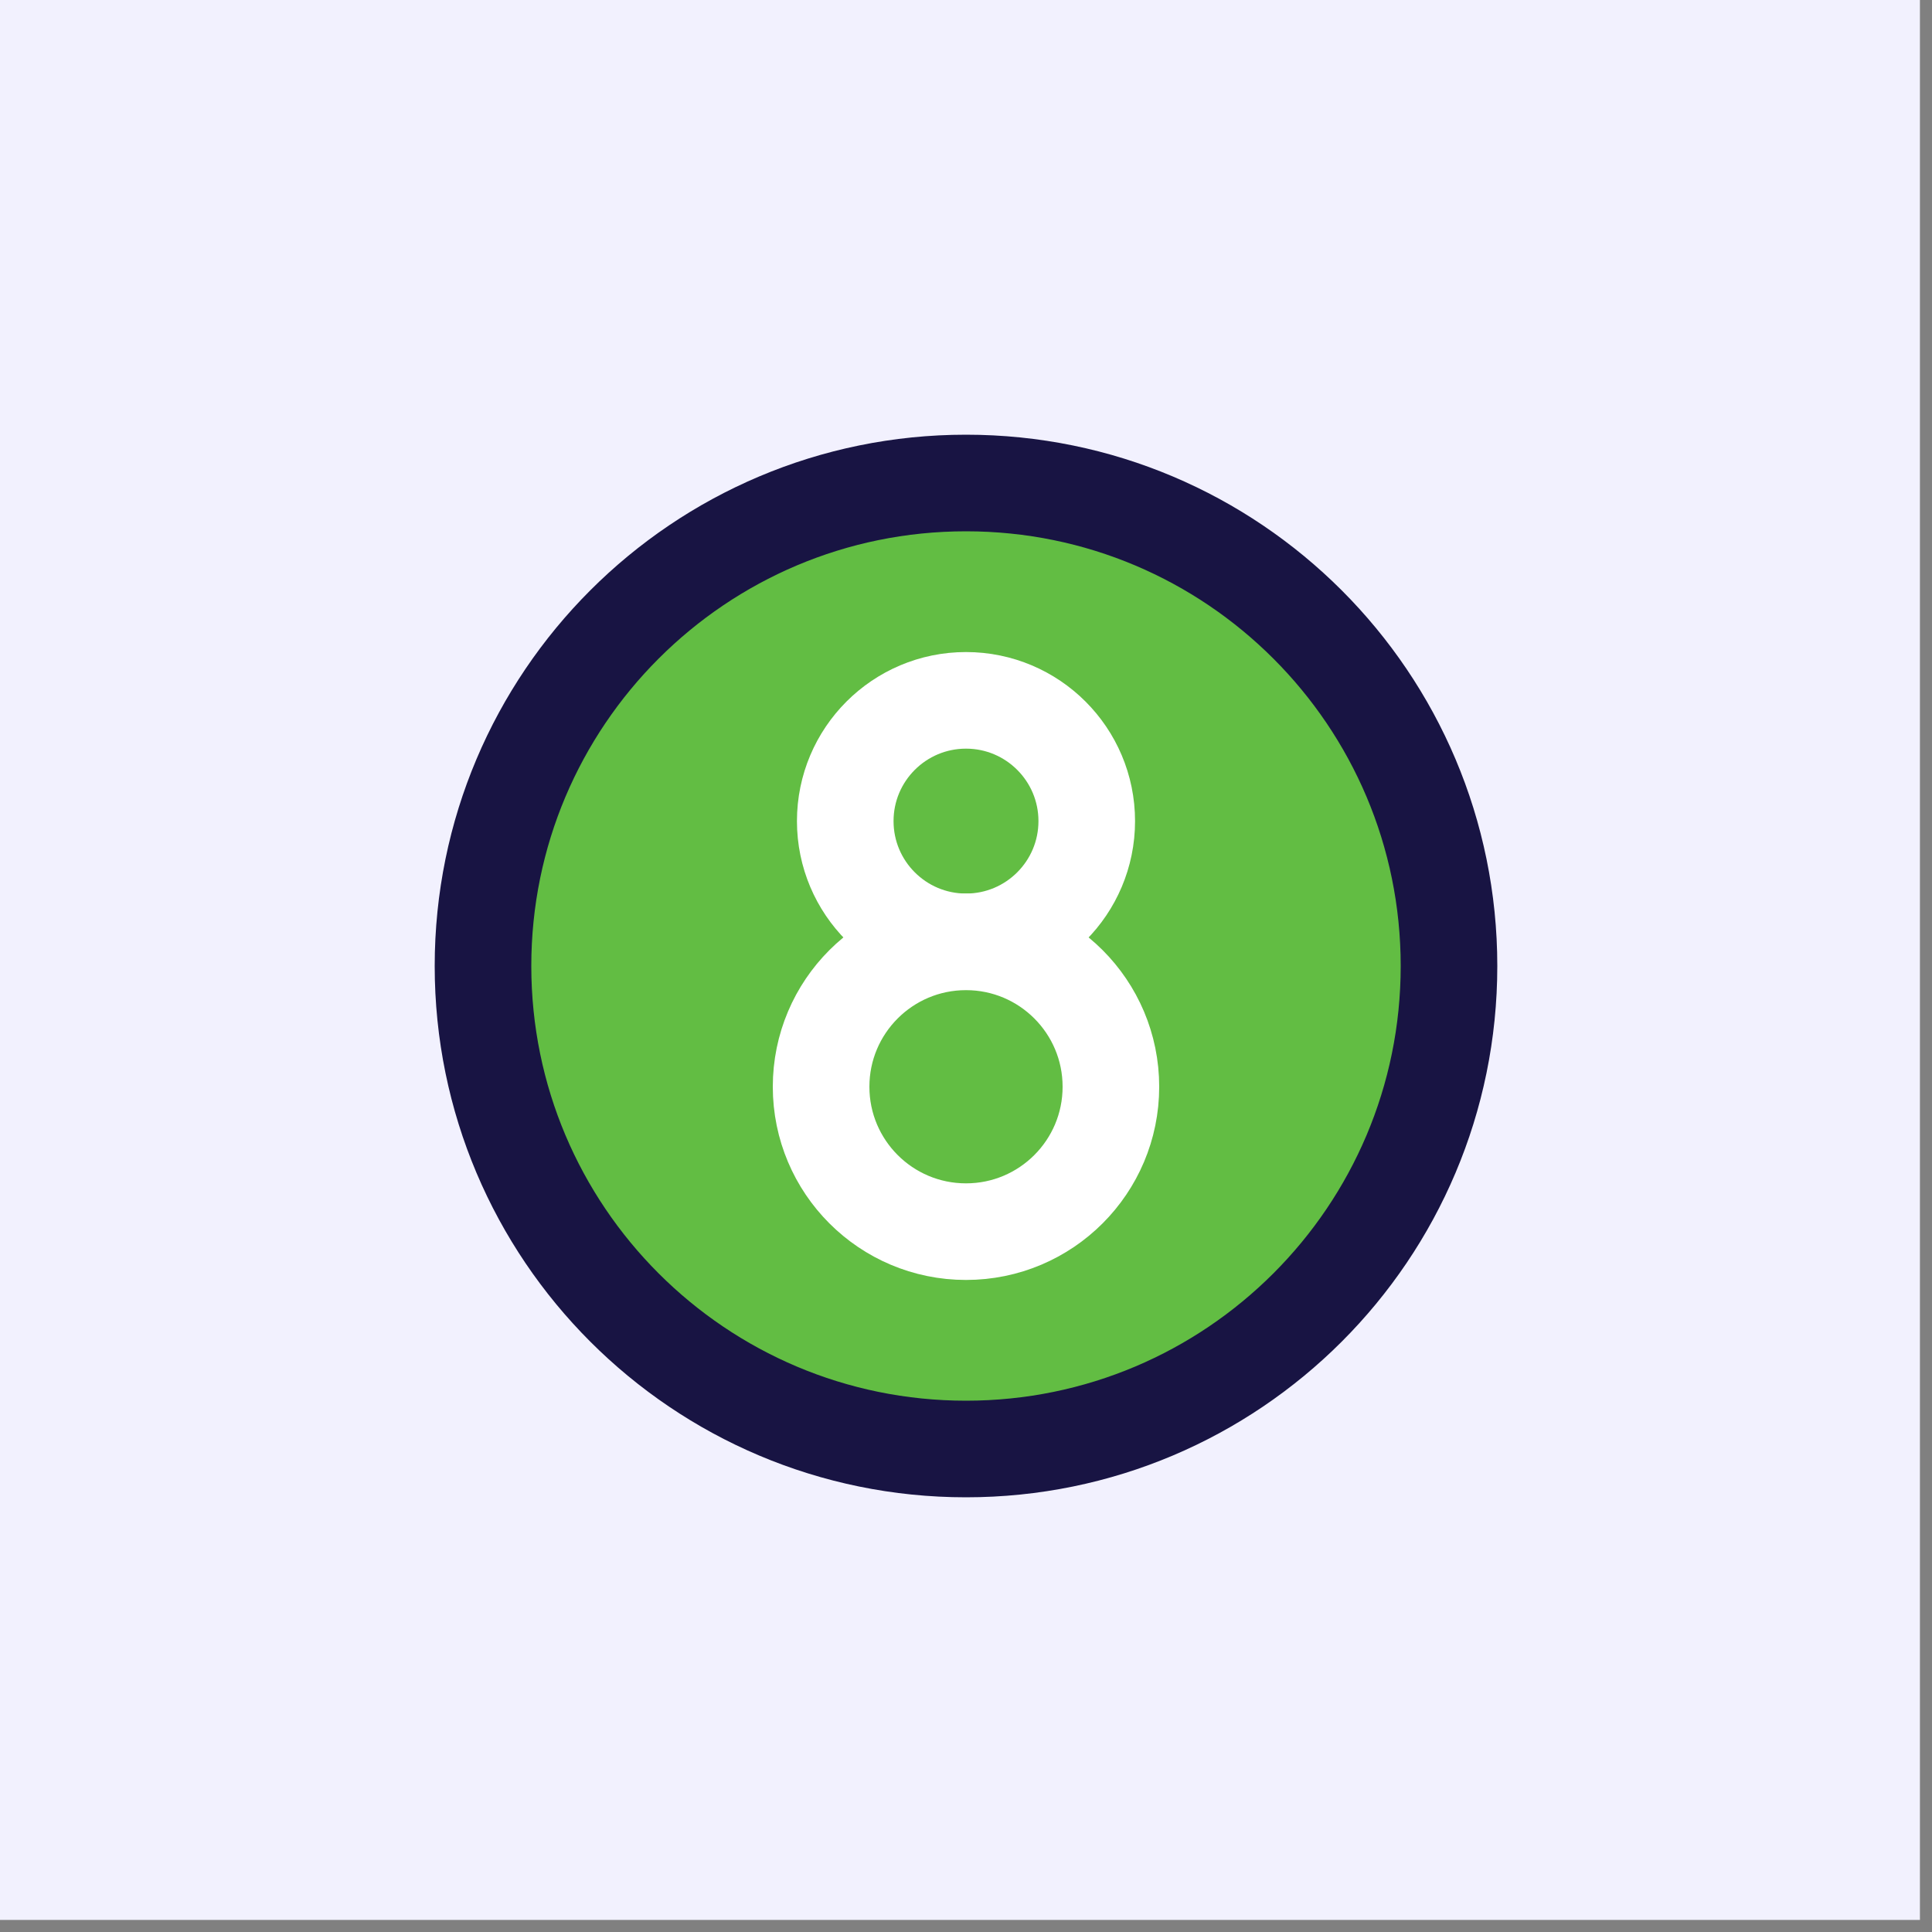<svg width="80" height="80" viewBox="0 0 80 80" fill="none" xmlns="http://www.w3.org/2000/svg">
<rect x="0" y="0" width="80" height="80" fill="#808080" stroke="none"/>
<g clip-path="url(#clip0_104_171)">
<path d="M79.5 0H0V79.5H79.5V0Z" fill="#F2F1FE"/>
<path d="M40 60C51.046 60 60 51.046 60 40C60 28.954 51.046 20 40 20C28.954 20 20 28.954 20 40C20 51.046 28.954 60 40 60Z" fill="#62BD43" stroke="#181443" stroke-width="4" stroke-linejoin="round"/>
<path d="M40 39C42.761 39 45 36.761 45 34C45 31.239 42.761 29 40 29C37.239 29 35 31.239 35 34C35 36.761 37.239 39 40 39Z" fill="#62BD43" stroke="white" stroke-width="4" stroke-linejoin="round"/>
<path d="M40 51C43.314 51 46 48.314 46 45C46 41.686 43.314 39 40 39C36.686 39 34 41.686 34 45C34 48.314 36.686 51 40 51Z" fill="#62BD43" stroke="white" stroke-width="4" stroke-linejoin="round"/>
</g>
<defs>
<clipPath id="clip0_104_171">
<rect width="80" height="80" fill="white"/>
</clipPath>
</defs>
</svg>
